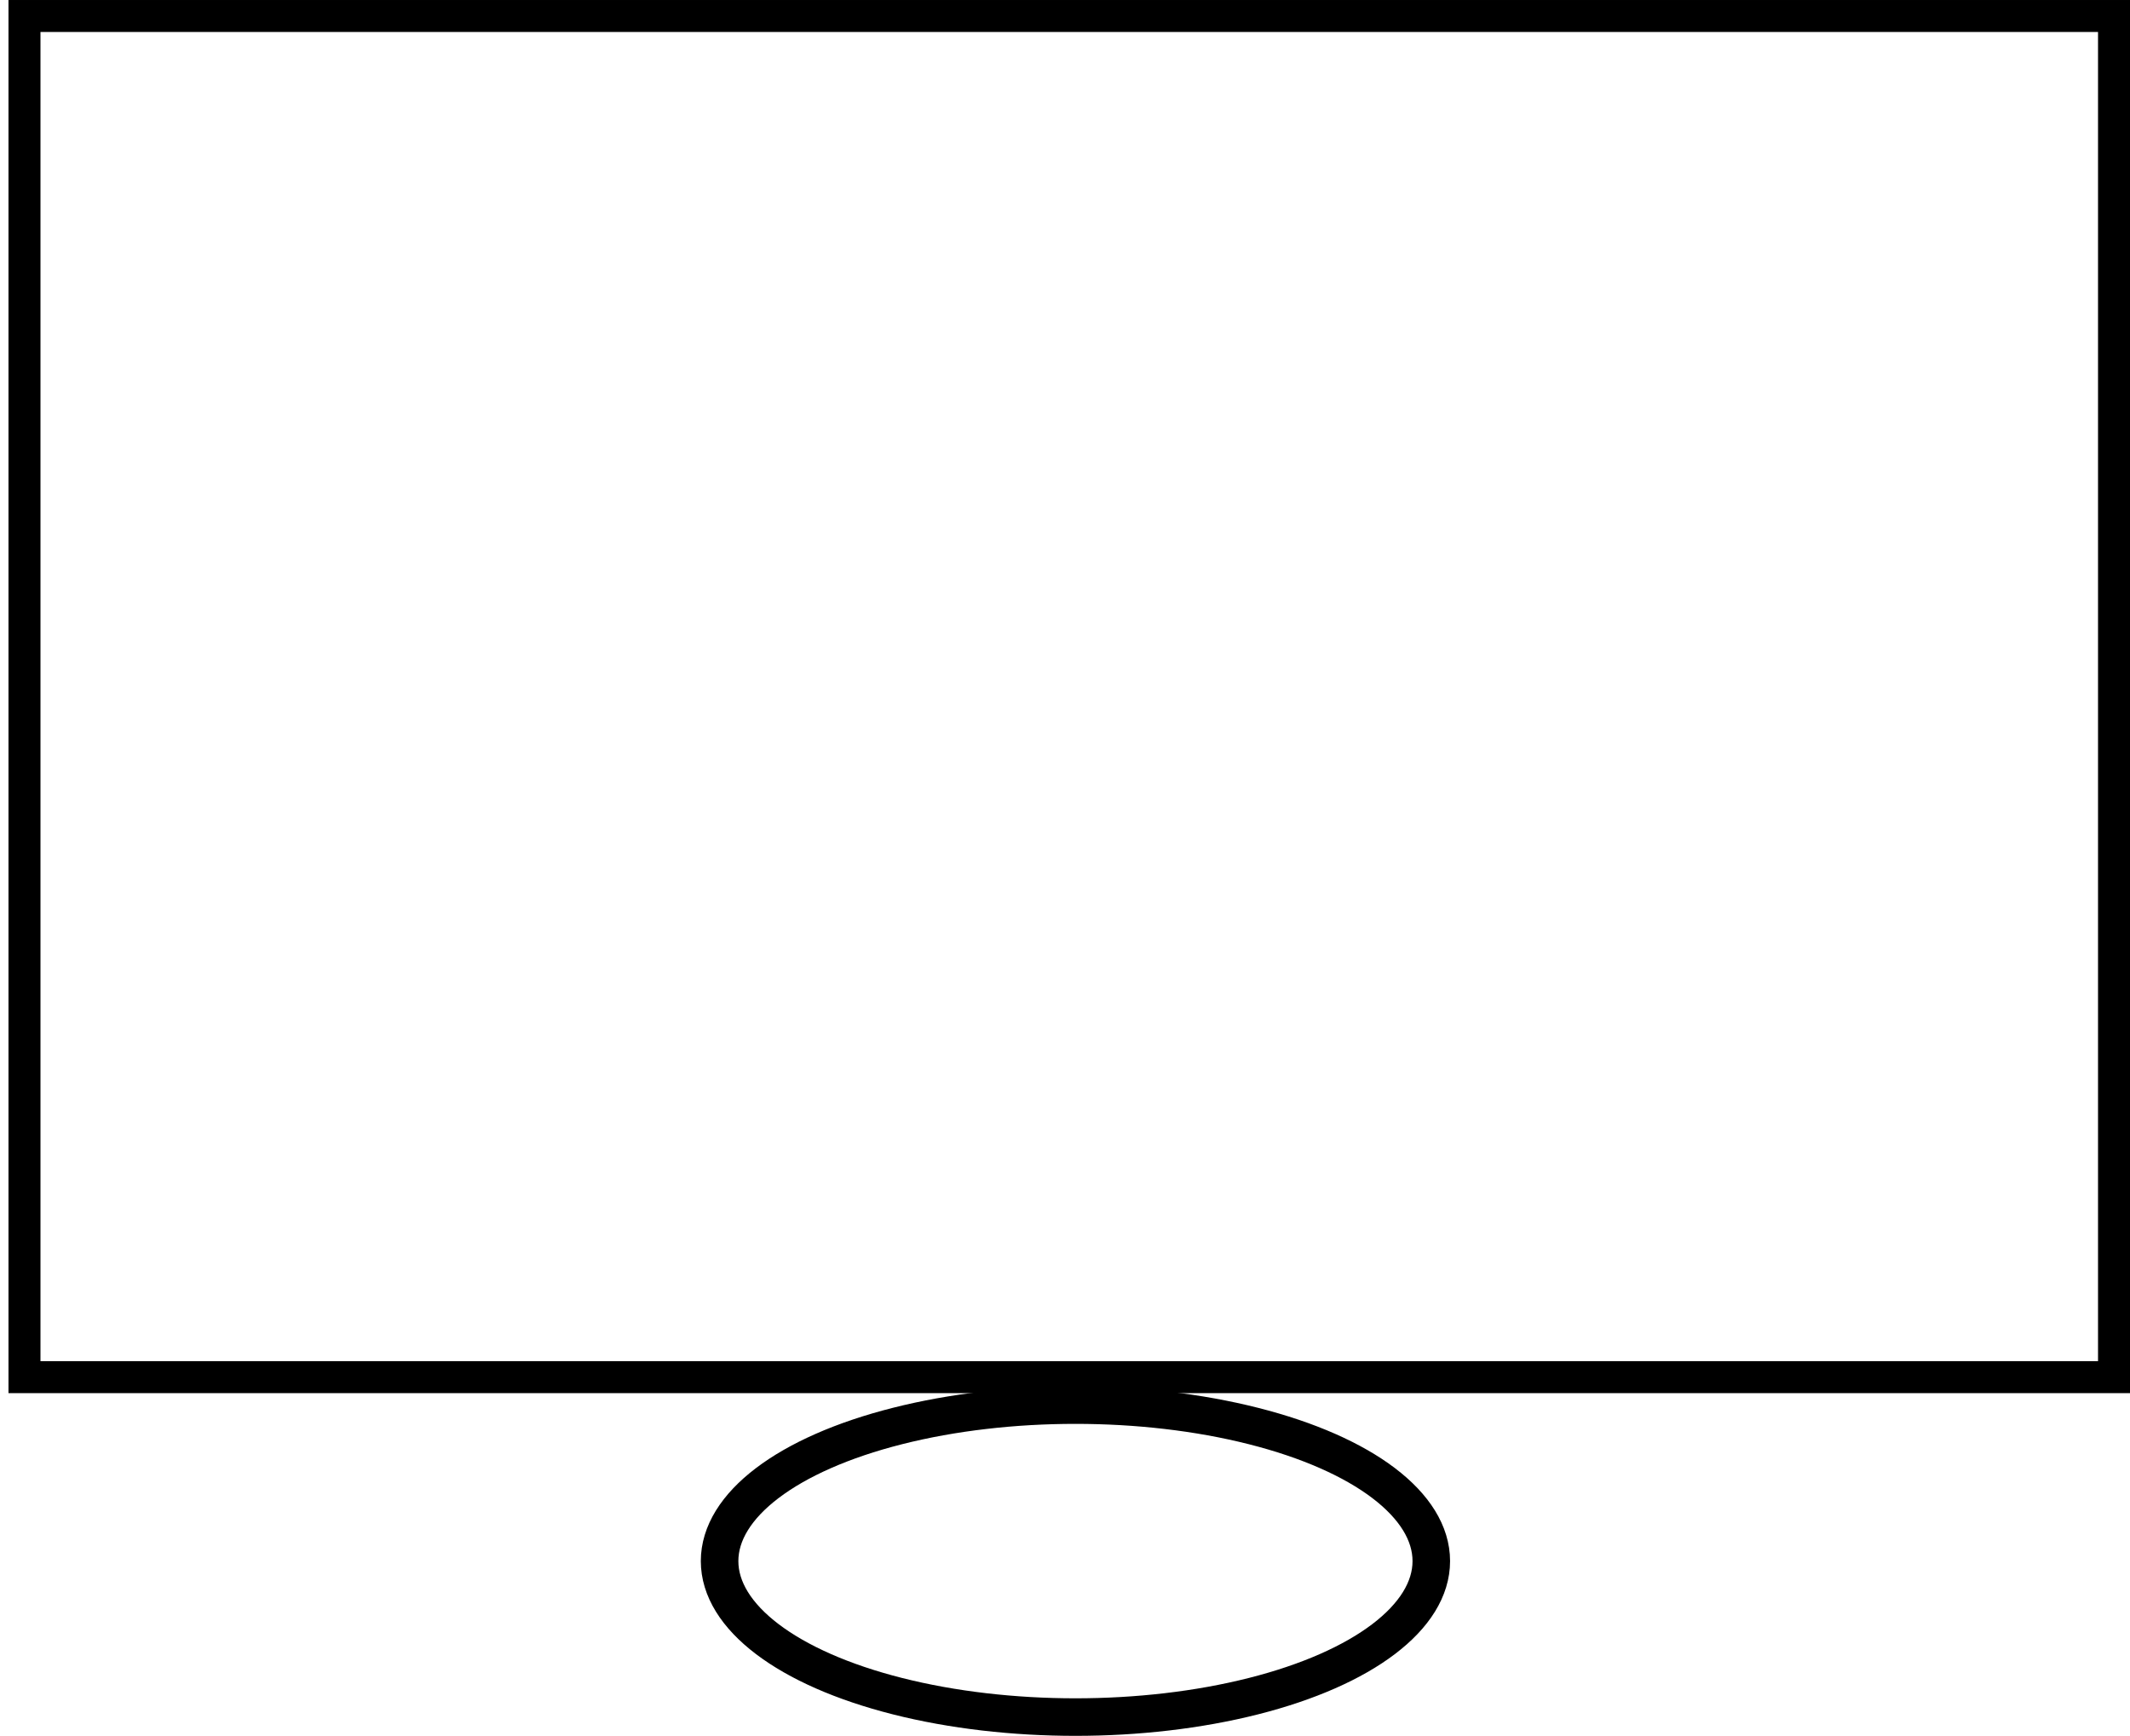 <?xml version="1.0" encoding="UTF-8" standalone="no"?>
<!-- Created with Inkscape (http://www.inkscape.org/) -->

<svg
   xmlns:dc="http://purl.org/dc/elements/1.1/"
   xmlns:cc="http://creativecommons.org/ns#"
   xmlns:rdf="http://www.w3.org/1999/02/22-rdf-syntax-ns#"
   xmlns:svg="http://www.w3.org/2000/svg"
   xmlns="http://www.w3.org/2000/svg"
   xmlns:sodipodi="http://sodipodi.sourceforge.net/DTD/sodipodi-0.dtd"
   xmlns:inkscape="http://www.inkscape.org/namespaces/inkscape"
   width="42.732mm"
   height="34.832mm"
   viewBox="0 0 151.411 123.419"
   id="svg2"
   version="1.1"
   inkscape:version="0.91 r13725"
   sodipodi:docname="event-conditioning.svg"
   inkscape:export-filename="/home/julien/git/emfta/emfta.design/imgs/event-conditioning.png"
   inkscape:export-xdpi="90"
   inkscape:export-ydpi="90">
  <defs
     id="defs4" />
  <sodipodi:namedview
     id="base"
     pagecolor="#ffffff"
     bordercolor="#666666"
     borderopacity="1.0"
     inkscape:pageopacity="0.0"
     inkscape:pageshadow="2"
     inkscape:zoom="0.8600982"
     inkscape:cx="-236.66161"
     inkscape:cy="-16.552946"
     inkscape:document-units="px"
     inkscape:current-layer="layer1"
     showgrid="true"
     fit-margin-top="0"
     fit-margin-left="0"
     fit-margin-right="0"
     fit-margin-bottom="0"
     inkscape:window-width="1600"
     inkscape:window-height="852"
     inkscape:window-x="0"
     inkscape:window-y="0"
     inkscape:window-maximized="1"
     showborder="false">
    <inkscape:grid
       type="xygrid"
       id="grid3336"
       originx="-310"
       originy="-725.648" />
  </sodipodi:namedview>
  <g
     inkscape:label="Layer 1"
     inkscape:groupmode="layer"
     id="layer1"
     transform="translate(-310,-203.295)">
    <ellipse
       style="fill:none;fill-opacity:1;stroke:#000000;stroke-width:2.669;stroke-miterlimit:4;stroke-dasharray:none;stroke-dashoffset:0;stroke-opacity:1"
       id="path3338"
       cx="386.448"
       cy="314.289"
       rx="25.296"
       ry="11.091" />
    <rect
       style="fill:none;fill-opacity:1;stroke:#000000;stroke-width:2.273;stroke-miterlimit:4;stroke-dasharray:none;stroke-opacity:1"
       id="rect4144"
       width="148.535"
       height="96.779"
       x="311.74"
       y="204.432" />
    <rect
       style="fill:none;fill-opacity:1;stroke-width:0.2;stroke-miterlimit:4;stroke-dasharray:none"
       id="rect4148"
       width="130"
       height="40"
       x="310"
       y="232.362" />
  </g>
</svg>
